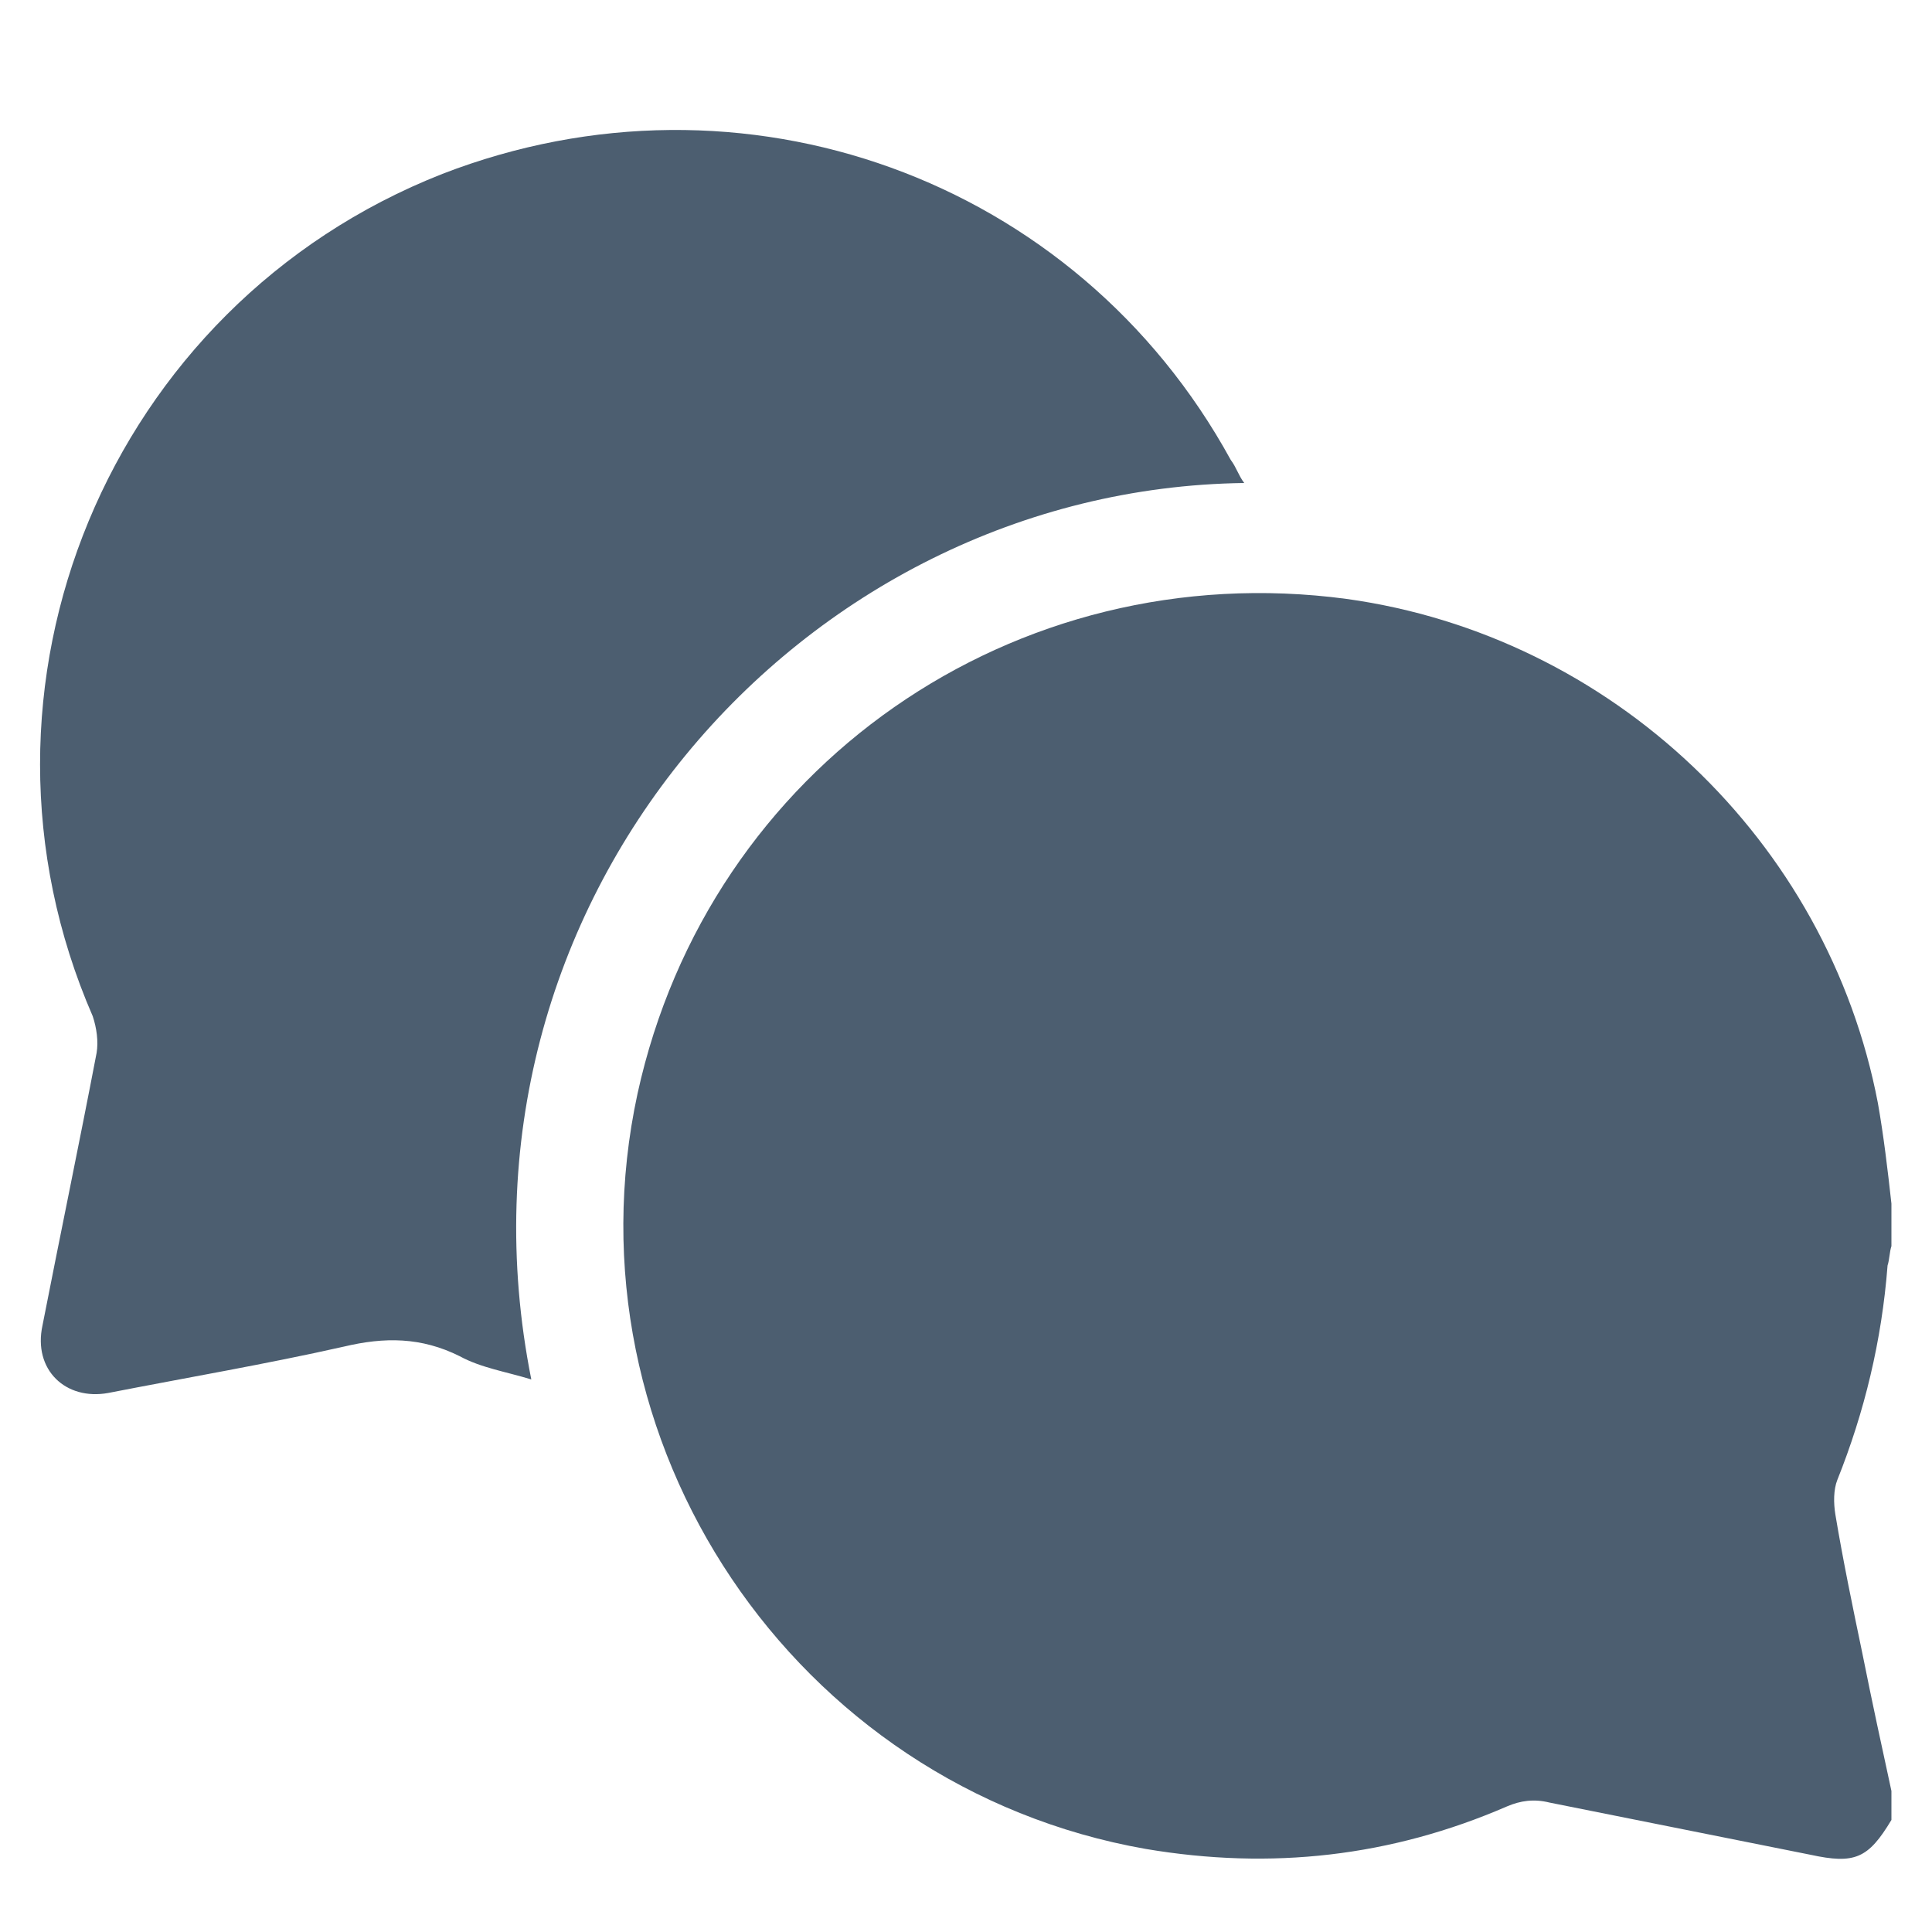 <?xml version="1.0" encoding="utf-8"?>
<!-- Generator: Adobe Illustrator 21.0.0, SVG Export Plug-In . SVG Version: 6.00 Build 0)  -->
<svg version="1.1" id="Layer_1" xmlns="http://www.w3.org/2000/svg" xmlns:xlink="http://www.w3.org/1999/xlink" x="0px" y="0px"
	 viewBox="0 0 100 100" style="enable-background:new 0 0 100 100;" xml:space="preserve">
	 <style type="text/css">
	.st0{fill:#4c5e70;}
</style>
<g>

	<path class="st0" d="M97.9,92.7c0,0.5,0,1,0,1.5c-1.2,2-1.9,2.3-4.2,1.8c-4.5-0.9-9-1.8-13.5-2.7c-0.8-0.2-1.5-0.1-2.2,0.2
		c-6,2.6-12.2,3.3-18.7,2.2C41.1,92.5,29.1,74.6,33,56.6c3.7-16.9,19.5-27.9,36.7-25.6c13.7,1.9,24.9,12.5,27.5,26.1
		c0.3,1.7,0.5,3.4,0.7,5.2c0,0.7,0,1.5,0,2.2c-0.1,0.3-0.1,0.7-0.2,1c-0.3,3.9-1.2,7.6-2.6,11.1c-0.2,0.5-0.2,1.2-0.1,1.8
		c0.4,2.4,0.9,4.8,1.4,7.2C96.9,88.1,97.4,90.4,97.9,92.7z"/>
	<path class="st0" d="M64.4,25c-23,0.3-41.8,21.8-36.9,46.4c-1.3-0.4-2.6-0.6-3.7-1.2c-2-1-3.9-1-6-0.5c-4,0.9-8.1,1.6-12.2,2.4
		c-2.2,0.4-3.9-1.2-3.4-3.5C3.1,64,4.1,59.2,5,54.5c0.1-0.6,0-1.3-0.2-1.9c-7.4-17,0.8-36.8,18.1-43.6C38.4,3,55.7,9.2,63.7,23.8
		C64,24.2,64.1,24.6,64.4,25z"/>
</g>
</svg>
